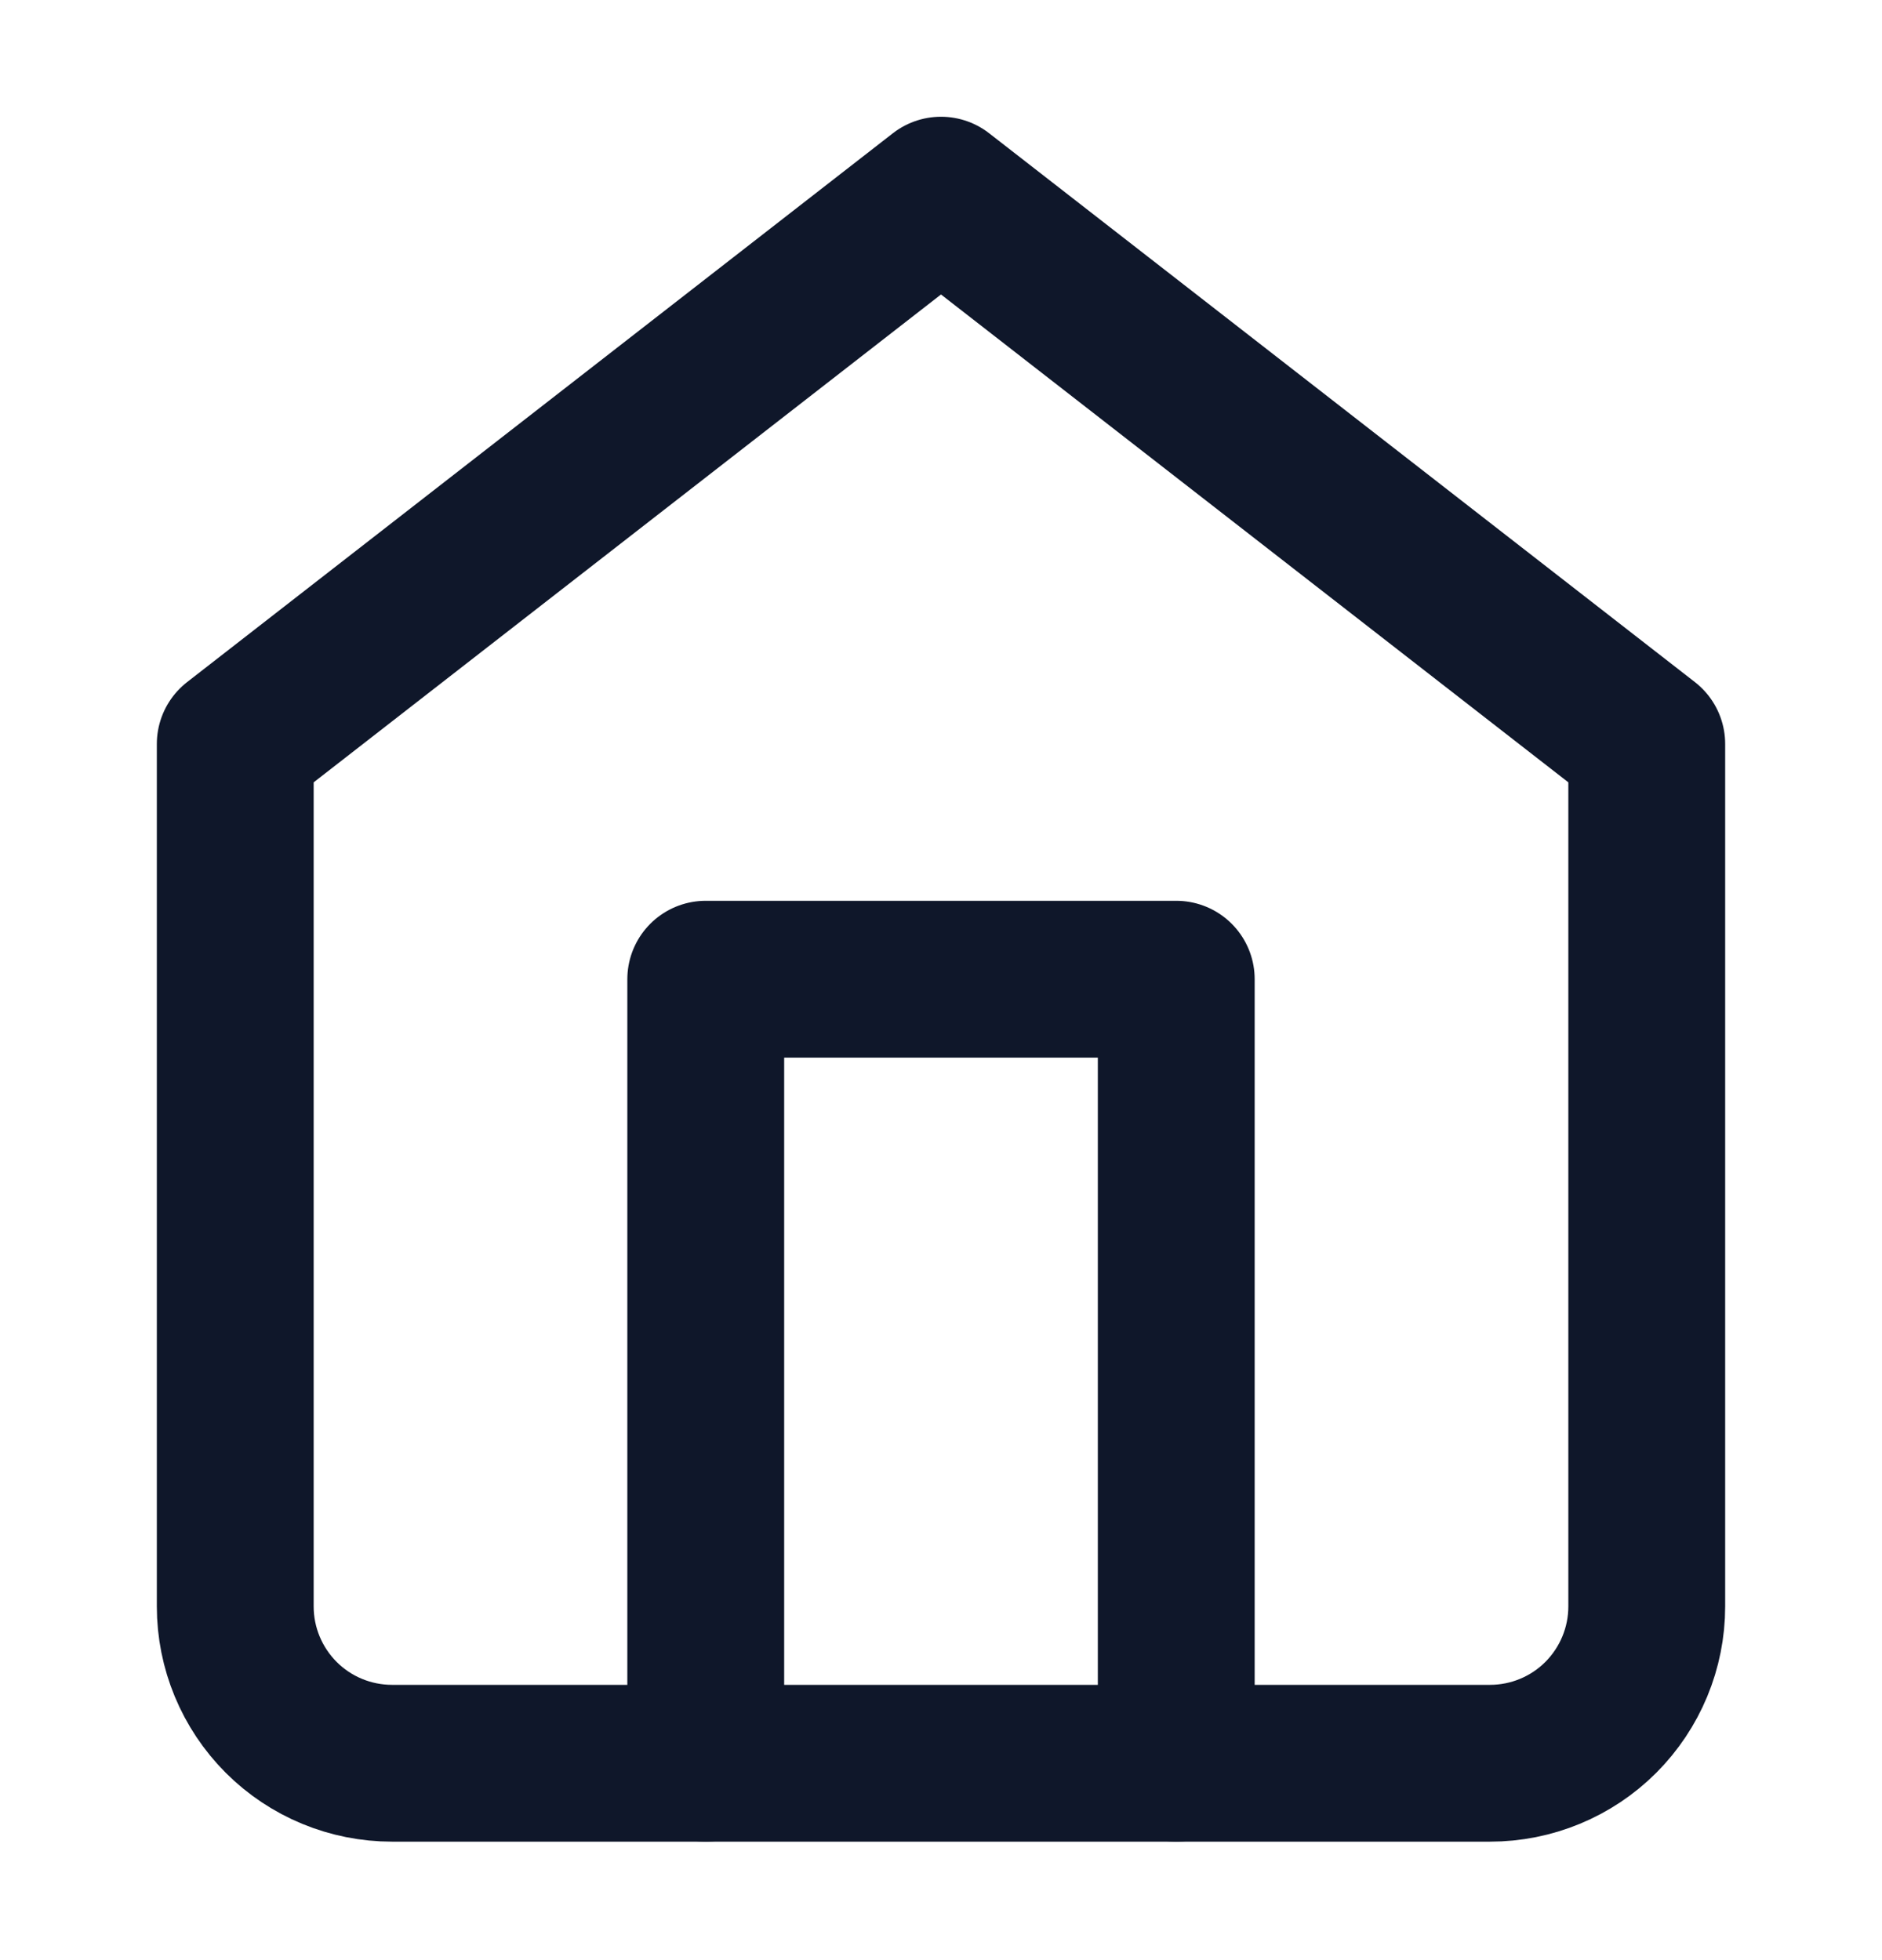 <svg width="24" height="25" viewBox="0 0 24 25" fill="none" xmlns="http://www.w3.org/2000/svg">
<path d="M3 9.489L12 2.489L21 9.489V20.489C21 21.02 20.789 21.528 20.414 21.904C20.039 22.279 19.53 22.489 19 22.489H5C4.47 22.489 3.961 22.279 3.586 21.904C3.211 21.528 3 21.02 3 20.489V9.489Z" stroke="#0F172A" stroke-width="2" stroke-linecap="round" stroke-linejoin="round"/>
<path d="M9 22.489V12.489H15V22.489" stroke="#0F172A" stroke-width="2" stroke-linecap="round" stroke-linejoin="round"/>
</svg>
